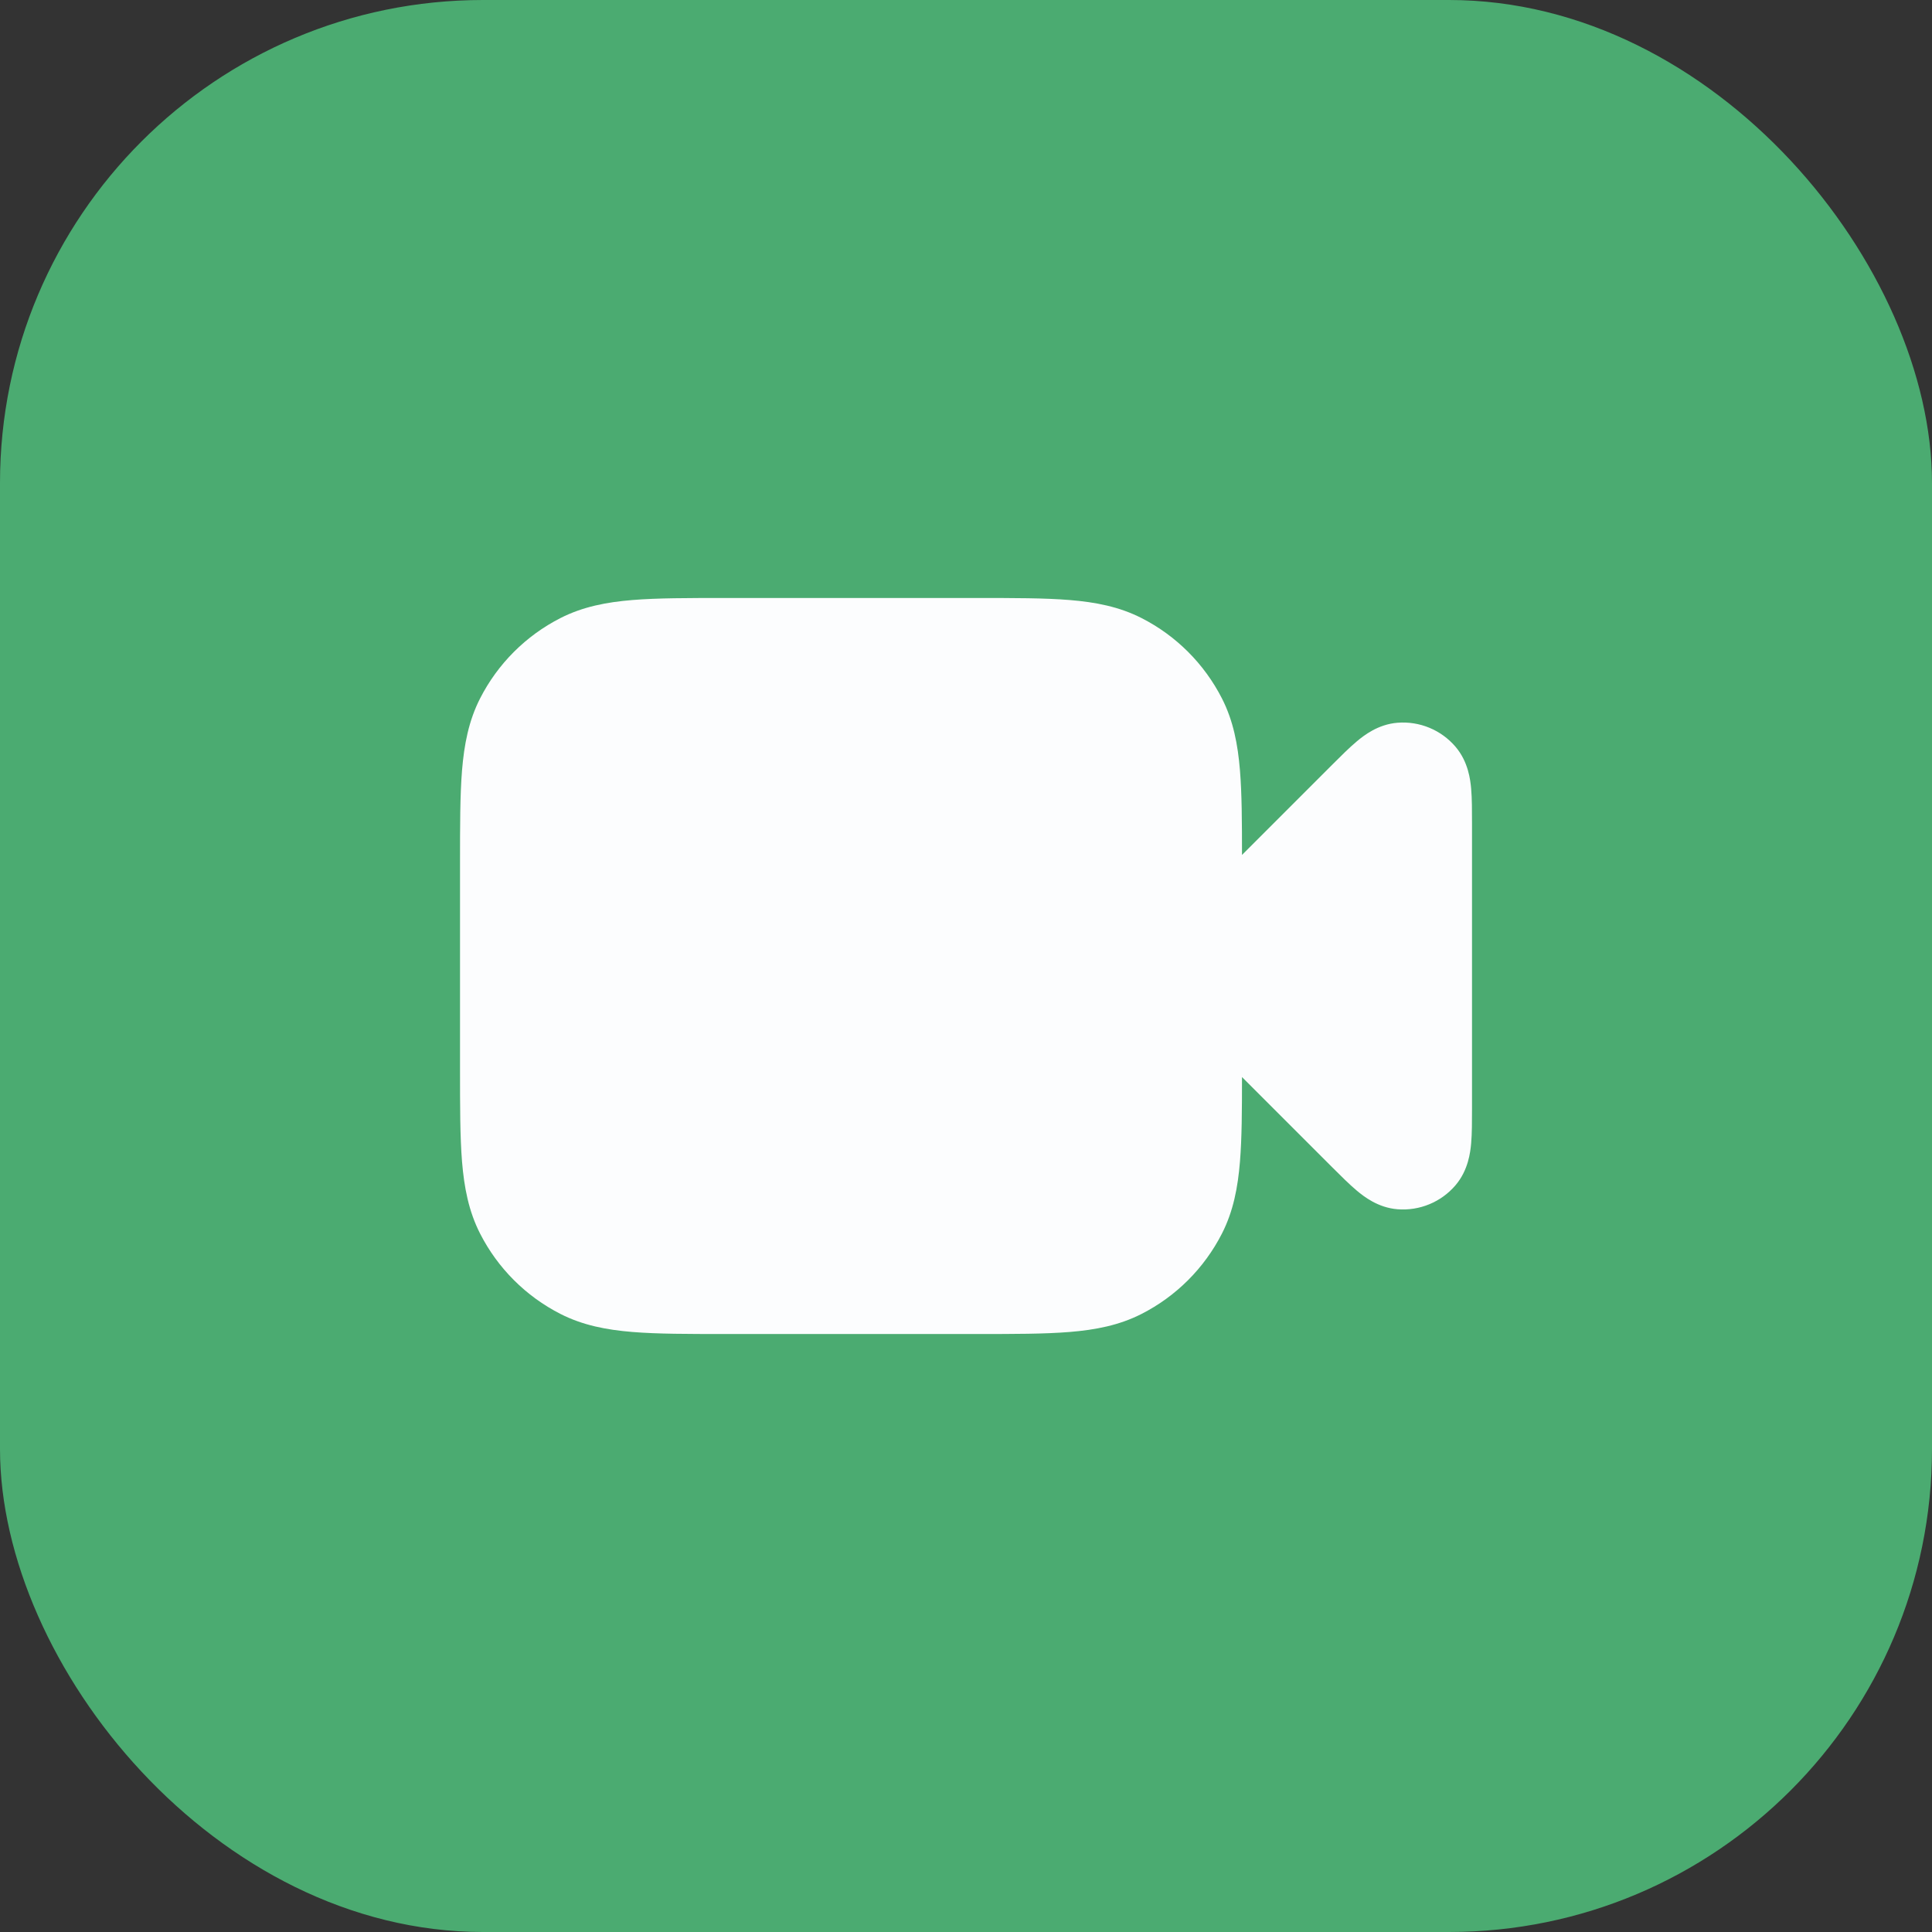 <svg width="56" height="56" viewBox="0 0 56 56" fill="none" xmlns="http://www.w3.org/2000/svg">
<rect x="0" y="0" width="56" height="56" fill="#333333" stroke="none"/>
<rect width="56" height="56" rx="14" fill="#4BAB71"/>
<path fill-rule="evenodd" clip-rule="evenodd" d="M28.322 17.333H21.012C19.939 17.333 19.053 17.333 18.331 17.392C17.582 17.453 16.893 17.585 16.245 17.915C15.242 18.426 14.426 19.242 13.915 20.245C13.585 20.892 13.454 21.581 13.392 22.331C13.334 23.052 13.334 23.938 13.334 25.012V30.988C13.334 32.062 13.334 32.947 13.392 33.669C13.454 34.419 13.585 35.108 13.915 35.755C14.426 36.758 15.242 37.574 16.245 38.085C16.893 38.415 17.582 38.547 18.331 38.608C19.053 38.667 19.939 38.667 21.012 38.667H28.322C29.395 38.667 30.281 38.667 31.003 38.608C31.752 38.547 32.441 38.415 33.088 38.085C34.092 37.574 34.907 36.758 35.419 35.755C35.749 35.108 35.88 34.419 35.941 33.669C35.996 33 36 32.189 36 31.219L38.605 33.824C38.86 34.078 39.11 34.329 39.33 34.513C39.526 34.677 39.938 35.006 40.51 35.051C41.148 35.101 41.772 34.843 42.188 34.356C42.56 33.92 42.619 33.396 42.642 33.141C42.667 32.856 42.667 32.502 42.667 32.141V23.859C42.667 23.498 42.667 23.144 42.642 22.859C42.619 22.604 42.56 22.08 42.188 21.644C41.772 21.157 41.148 20.899 40.51 20.949C39.938 20.994 39.526 21.323 39.33 21.487C39.11 21.671 38.86 21.921 38.605 22.176L36 24.781C36 23.811 35.996 23 35.941 22.331C35.88 21.581 35.749 20.892 35.419 20.245C34.907 19.242 34.092 18.426 33.088 17.915C32.441 17.585 31.752 17.453 31.003 17.392C30.281 17.333 29.395 17.333 28.322 17.333Z" fill="#FCFDFE"/>
</svg>

